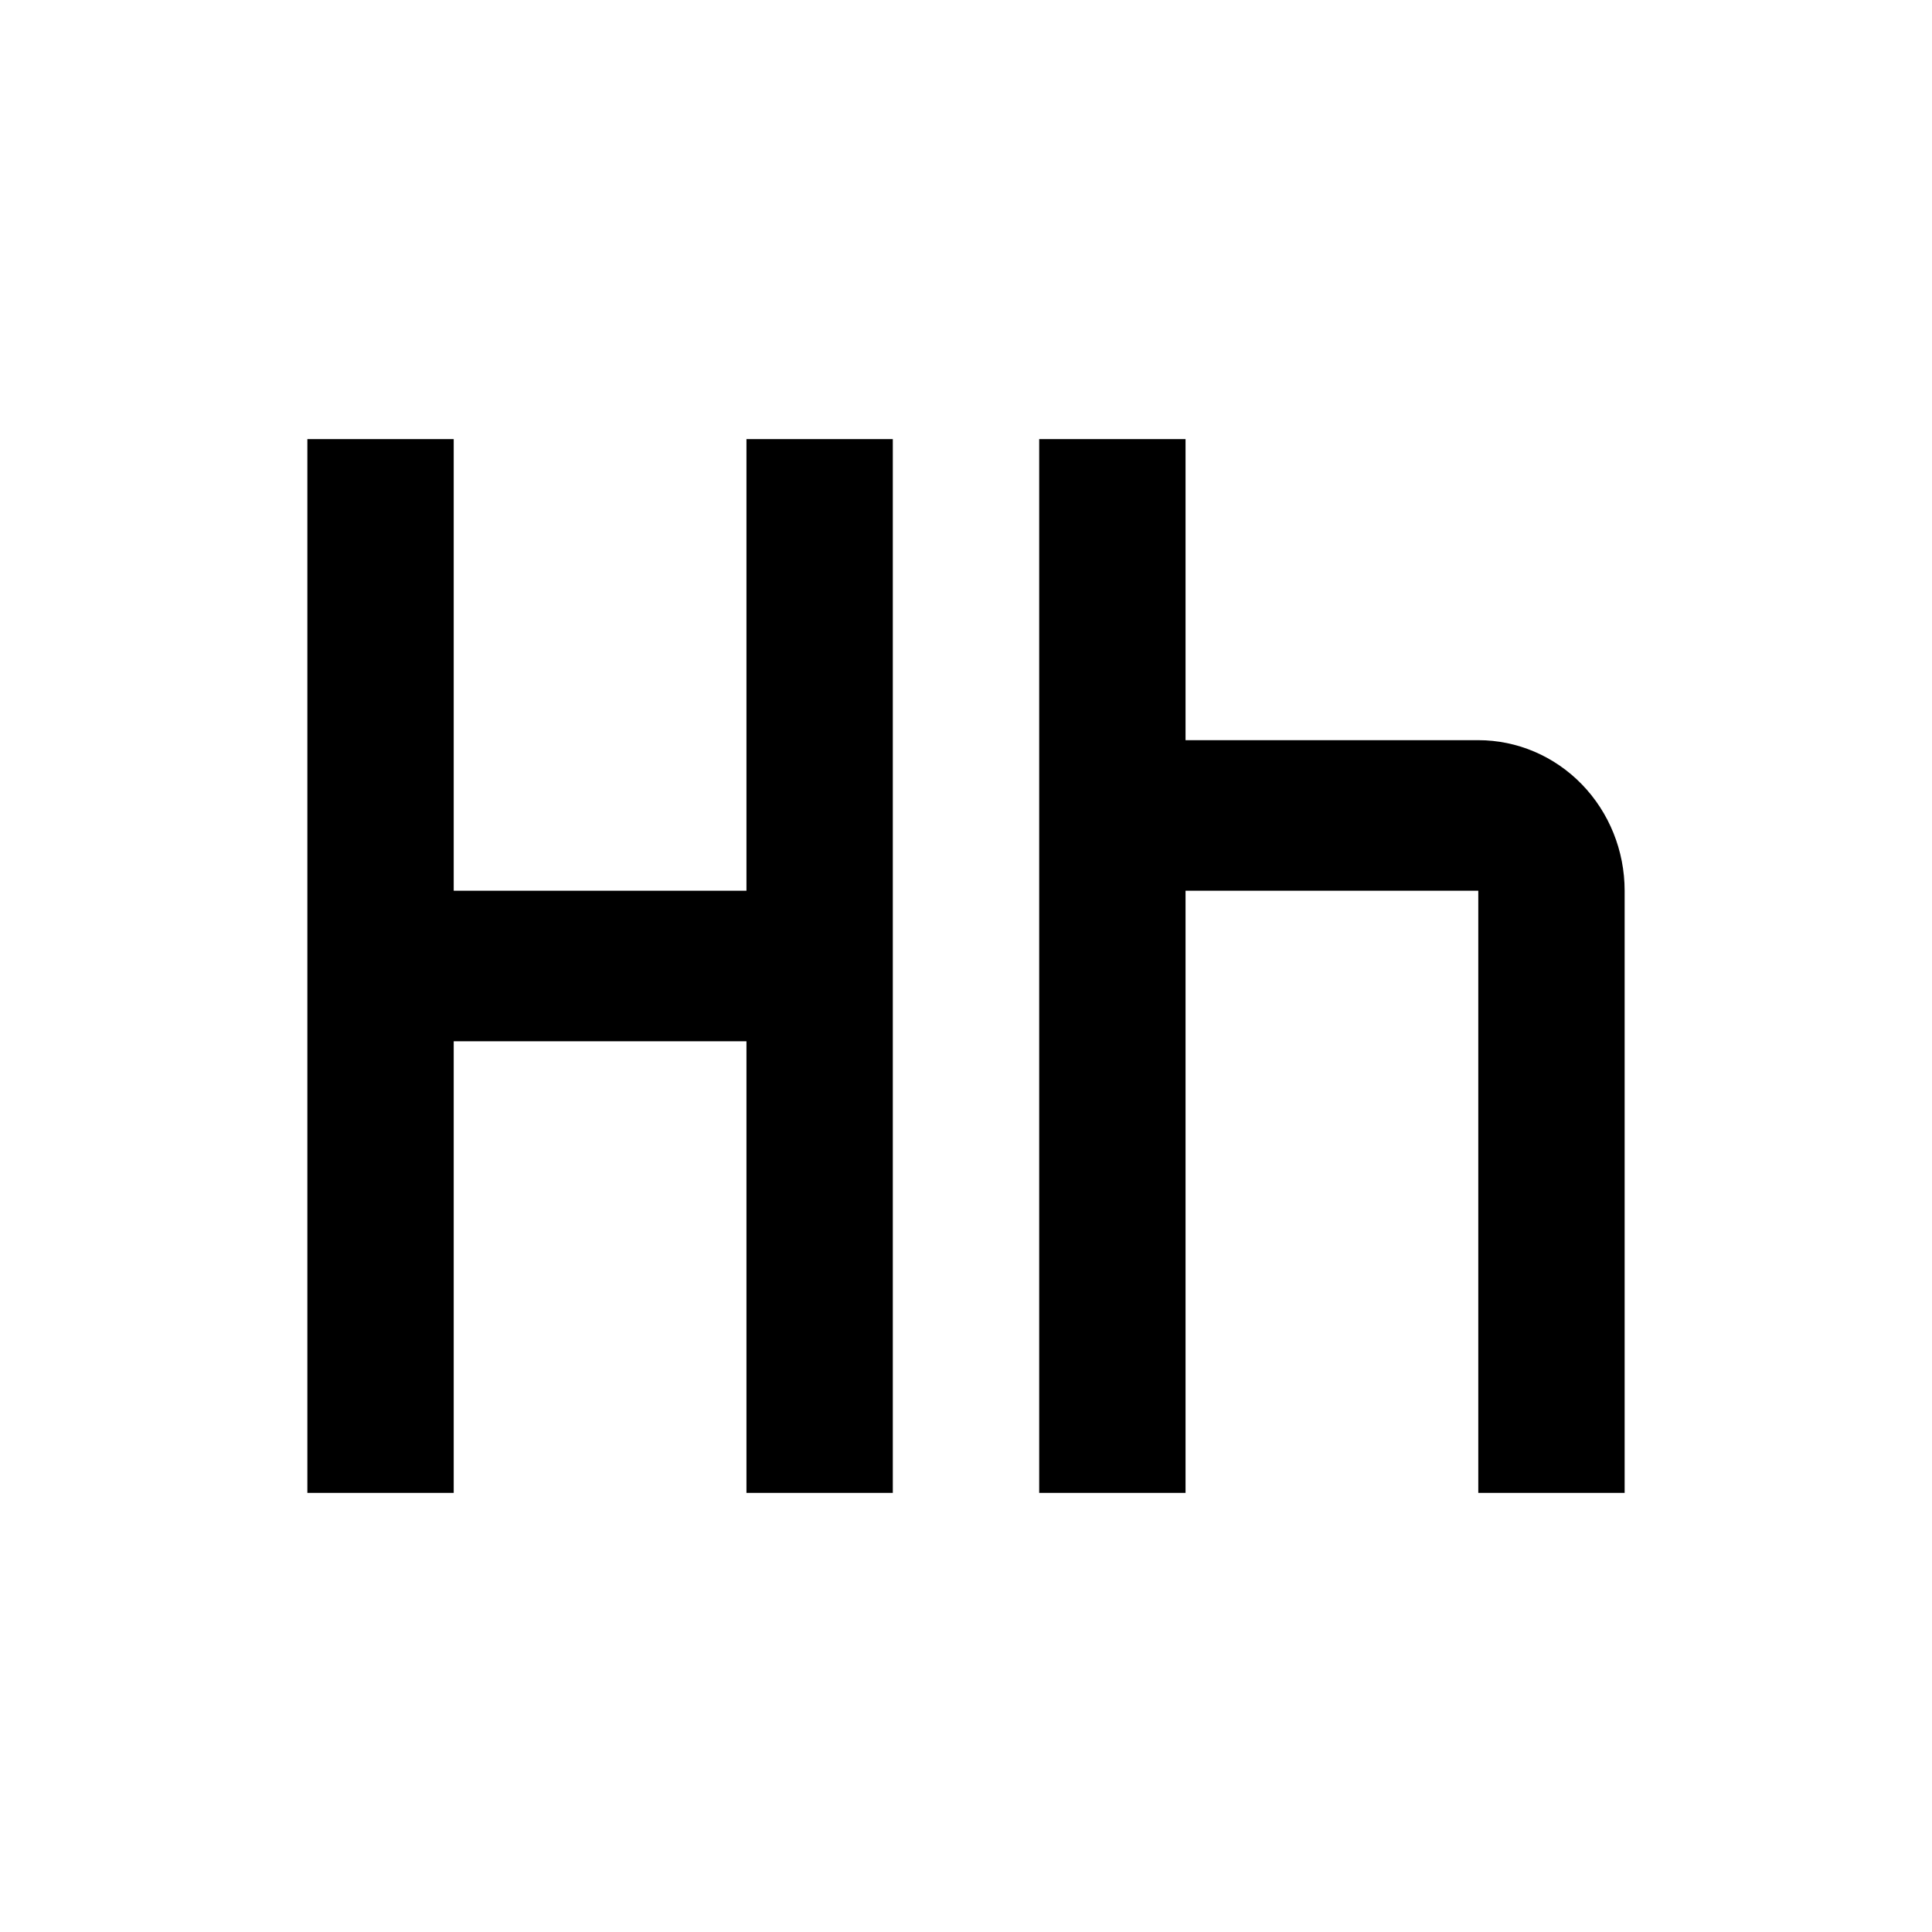 <svg width="44" height="44" viewBox="0 0 44 44" fill="none" xmlns="http://www.w3.org/2000/svg">
<path d="M17 10V20.286H10.333V10H7V34H10.333V23.714H17V34H20.333V10H17ZM33.667 16.857H27V10H23.667V34H27V20.286H33.667V34H37V20.286C37 19.376 36.649 18.504 36.024 17.861C35.399 17.218 34.551 16.857 33.667 16.857Z" fill="black"/>
</svg>
